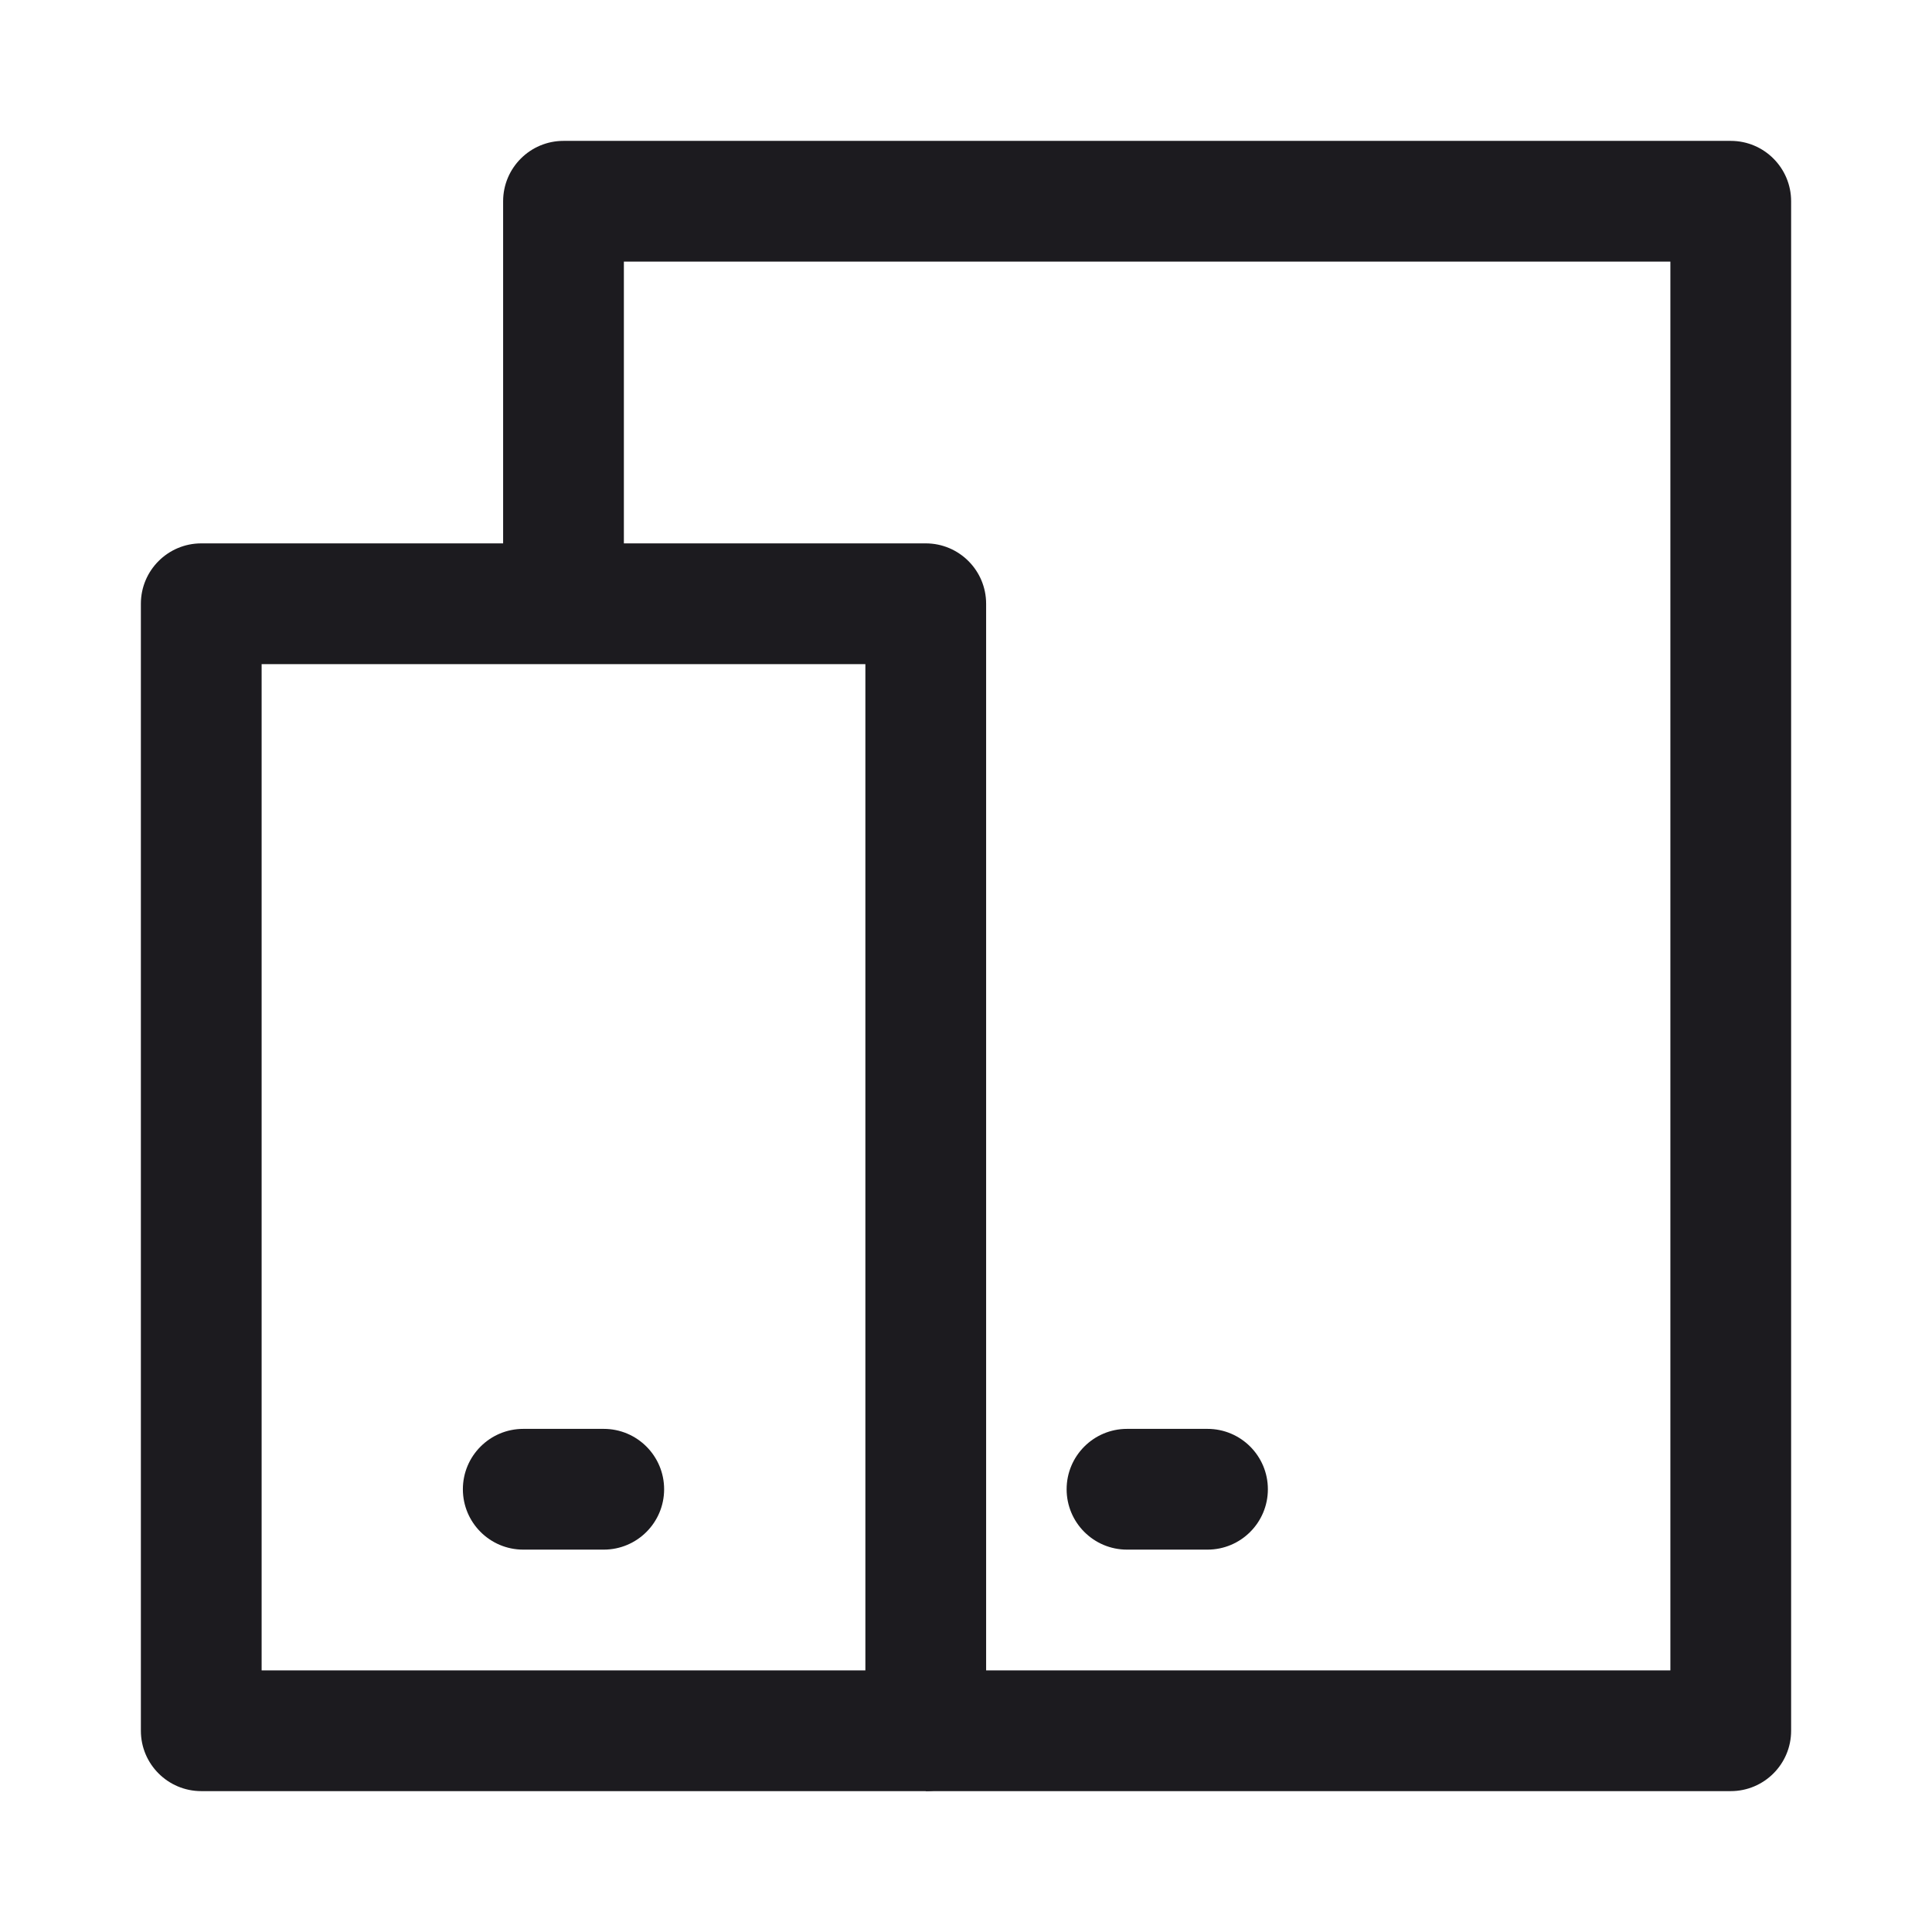 <svg width="48" height="48" viewBox="0 0 48 48" fill="none" xmlns="http://www.w3.org/2000/svg">
<path fill-rule="evenodd" clip-rule="evenodd" d="M12.5 5C12.5 4.172 13.172 3.5 14 3.5H43C43.828 3.5 44.5 4.172 44.5 5V43C44.5 43.828 43.828 44.5 43 44.5H23V41.5H41.5V6.5H15.5V15H12.5V5Z" fill="#1C1B1F"/>
<path fill-rule="evenodd" clip-rule="evenodd" d="M3.5 15C3.5 14.172 4.172 13.5 5 13.5H23C23.828 13.5 24.5 14.172 24.5 15V43C24.5 43.828 23.828 44.5 23 44.5H5C4.172 44.5 3.5 43.828 3.5 43V15ZM6.5 16.5V41.5H21.5V16.5H6.5Z" fill="#1C1B1F"/>
<path fill-rule="evenodd" clip-rule="evenodd" d="M11.5 37C11.5 36.172 12.172 35.5 13 35.5H15C15.828 35.5 16.5 36.172 16.5 37C16.5 37.828 15.828 38.5 15 38.5H13C12.172 38.5 11.5 37.828 11.5 37Z" fill="#1C1B1F"/>
<path fill-rule="evenodd" clip-rule="evenodd" d="M26.5 37C26.5 36.172 27.172 35.5 28 35.5H30C30.828 35.5 31.5 36.172 31.5 37C31.5 37.828 30.828 38.5 30 38.5H28C27.172 38.5 26.5 37.828 26.5 37Z" fill="#1C1B1F"/>
</svg>
